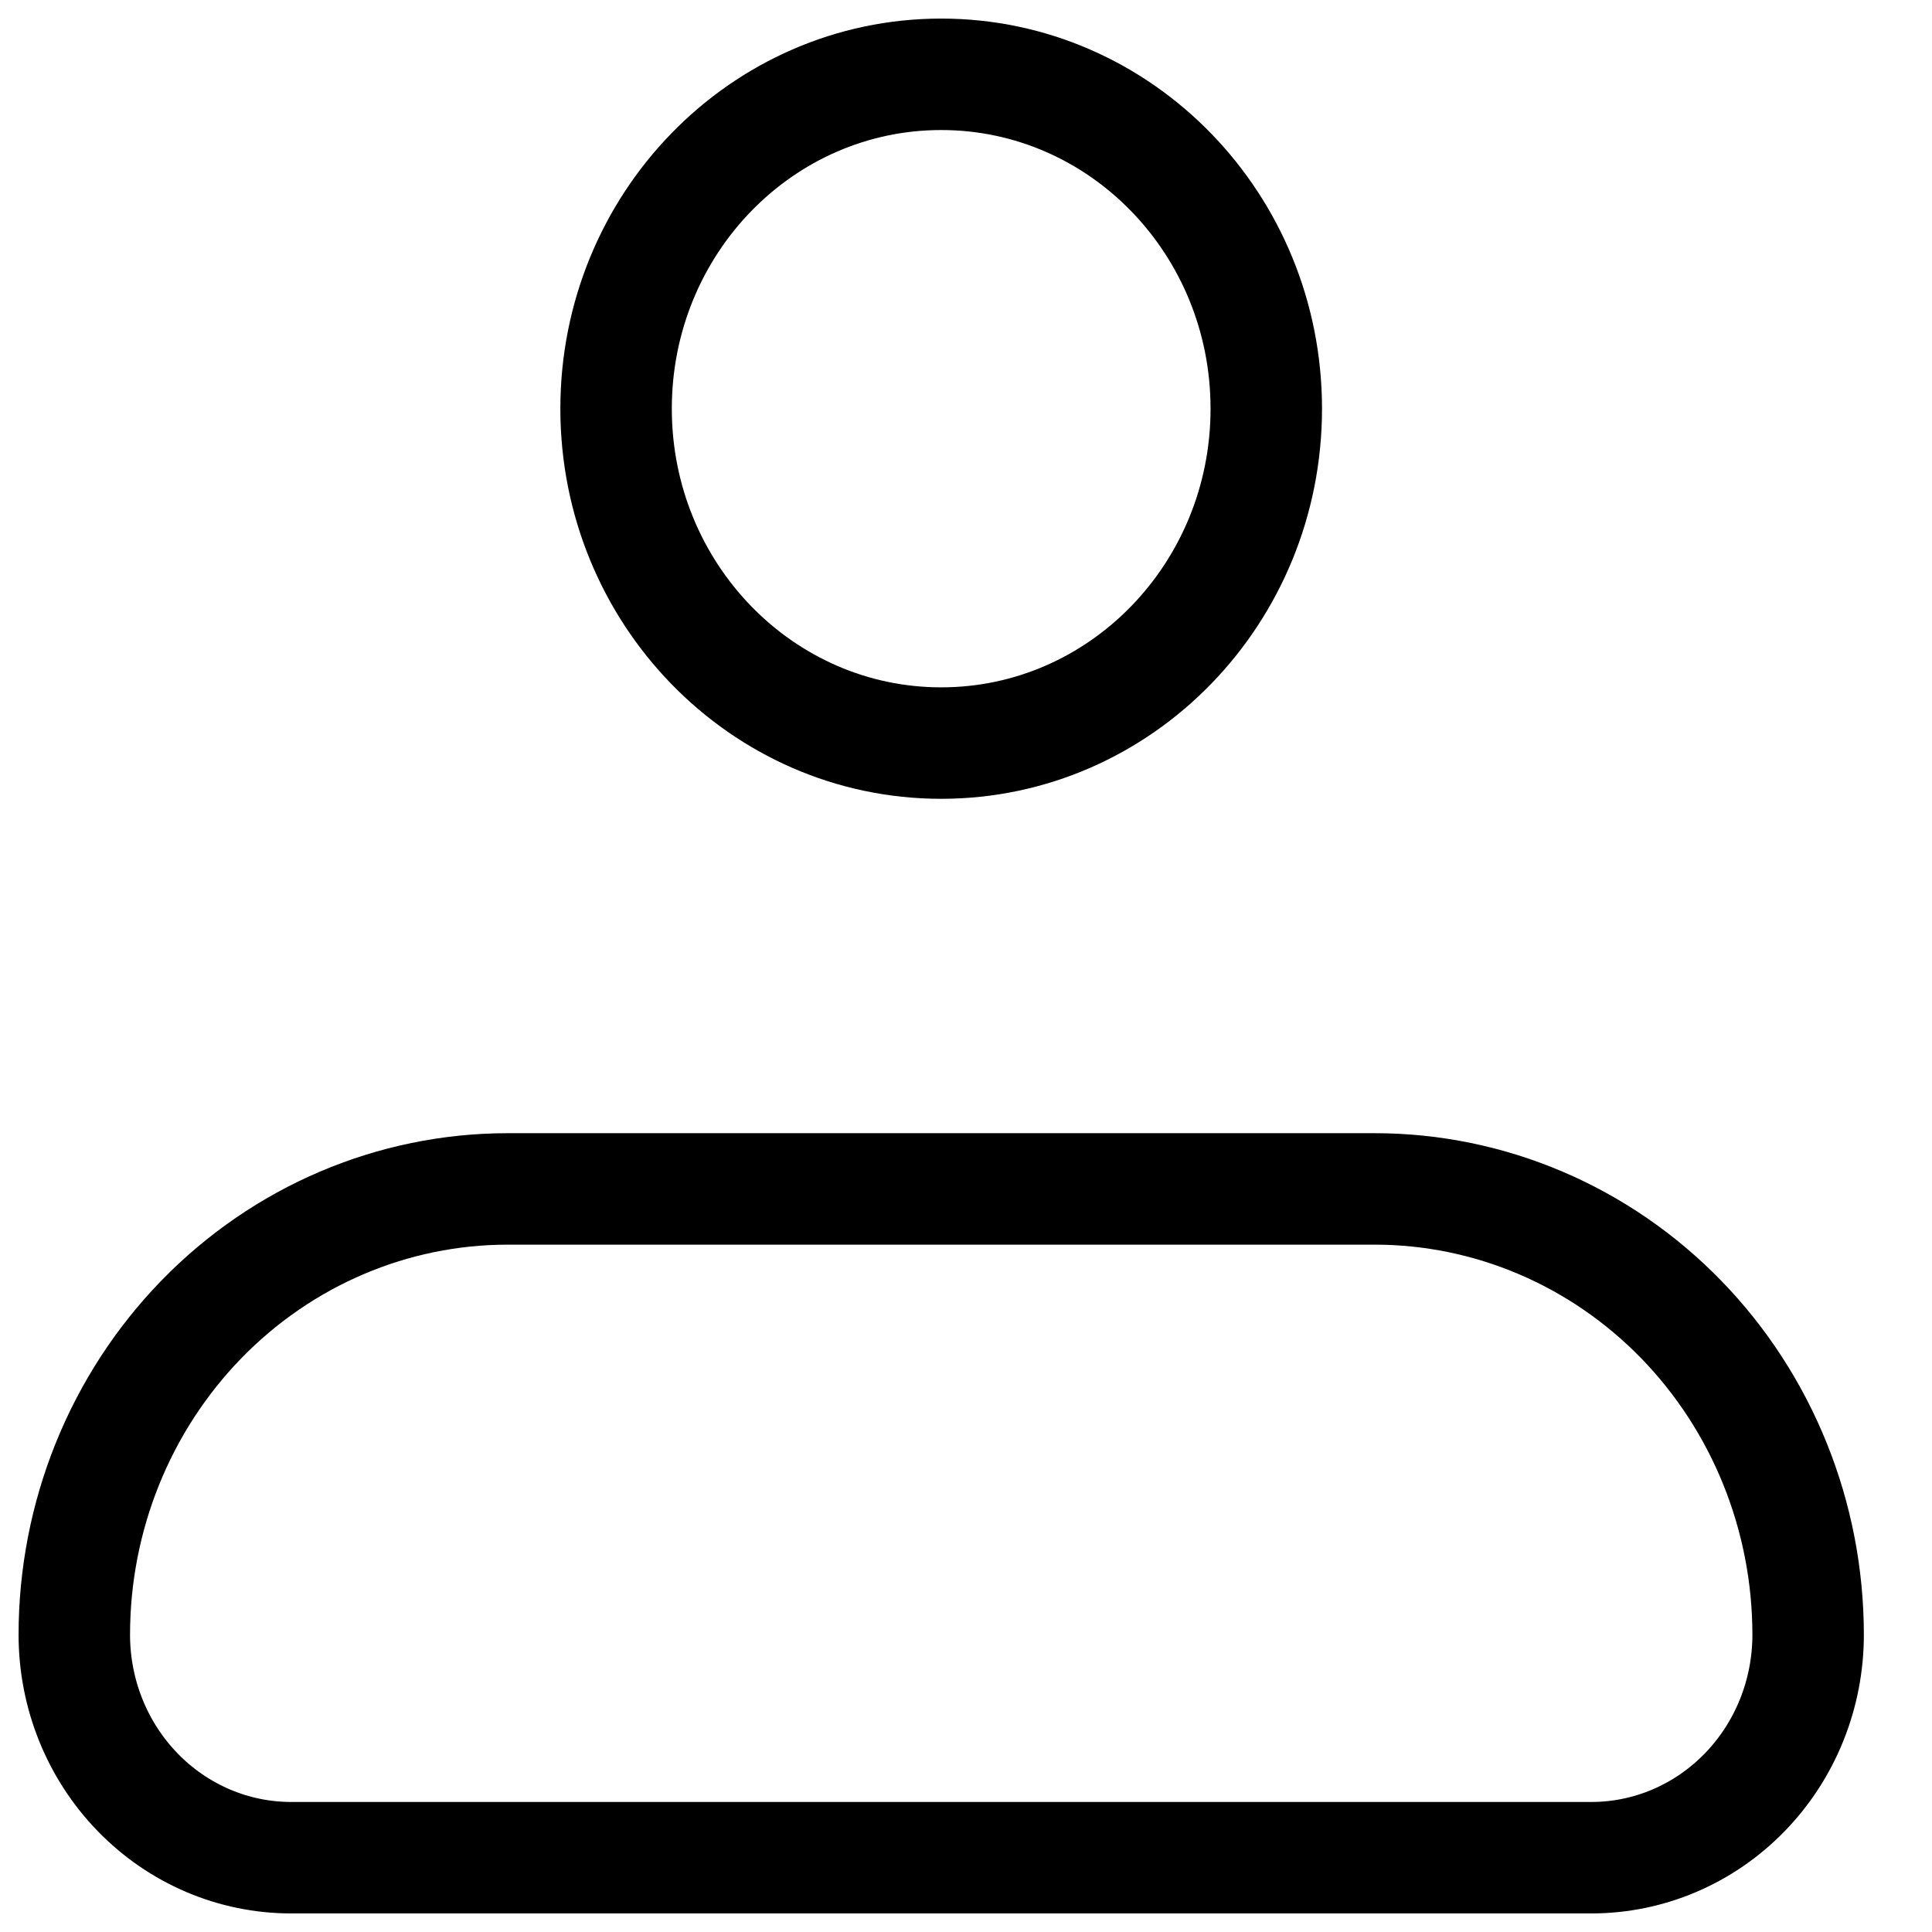 <svg preserveAspectRatio="none" width="100%" height="100%" overflow="visible" style="display: block;" viewBox="0 0 26 26" fill="none" xmlns="http://www.w3.org/2000/svg">
<g id="Group">
<path id="Vector" d="M1 22C1 20.409 1.615 18.883 2.709 17.757C3.803 16.632 5.286 16 6.833 16H18.5C20.047 16 21.531 16.632 22.625 17.757C23.719 18.883 24.333 20.409 24.333 22C24.333 22.796 24.026 23.559 23.479 24.121C22.932 24.684 22.19 25 21.417 25H3.917C3.143 25 2.401 24.684 1.854 24.121C1.307 23.559 1 22.796 1 22Z" stroke="black" stroke-width="1.5" stroke-linejoin="round"/>
<path id="Vector_2" d="M12.666 10C15.083 10 17.041 7.985 17.041 5.5C17.041 3.015 15.083 1 12.666 1C10.25 1 8.291 3.015 8.291 5.5C8.291 7.985 10.25 10 12.666 10Z" stroke="black" stroke-width="1.5"/>
</g>
</svg>
